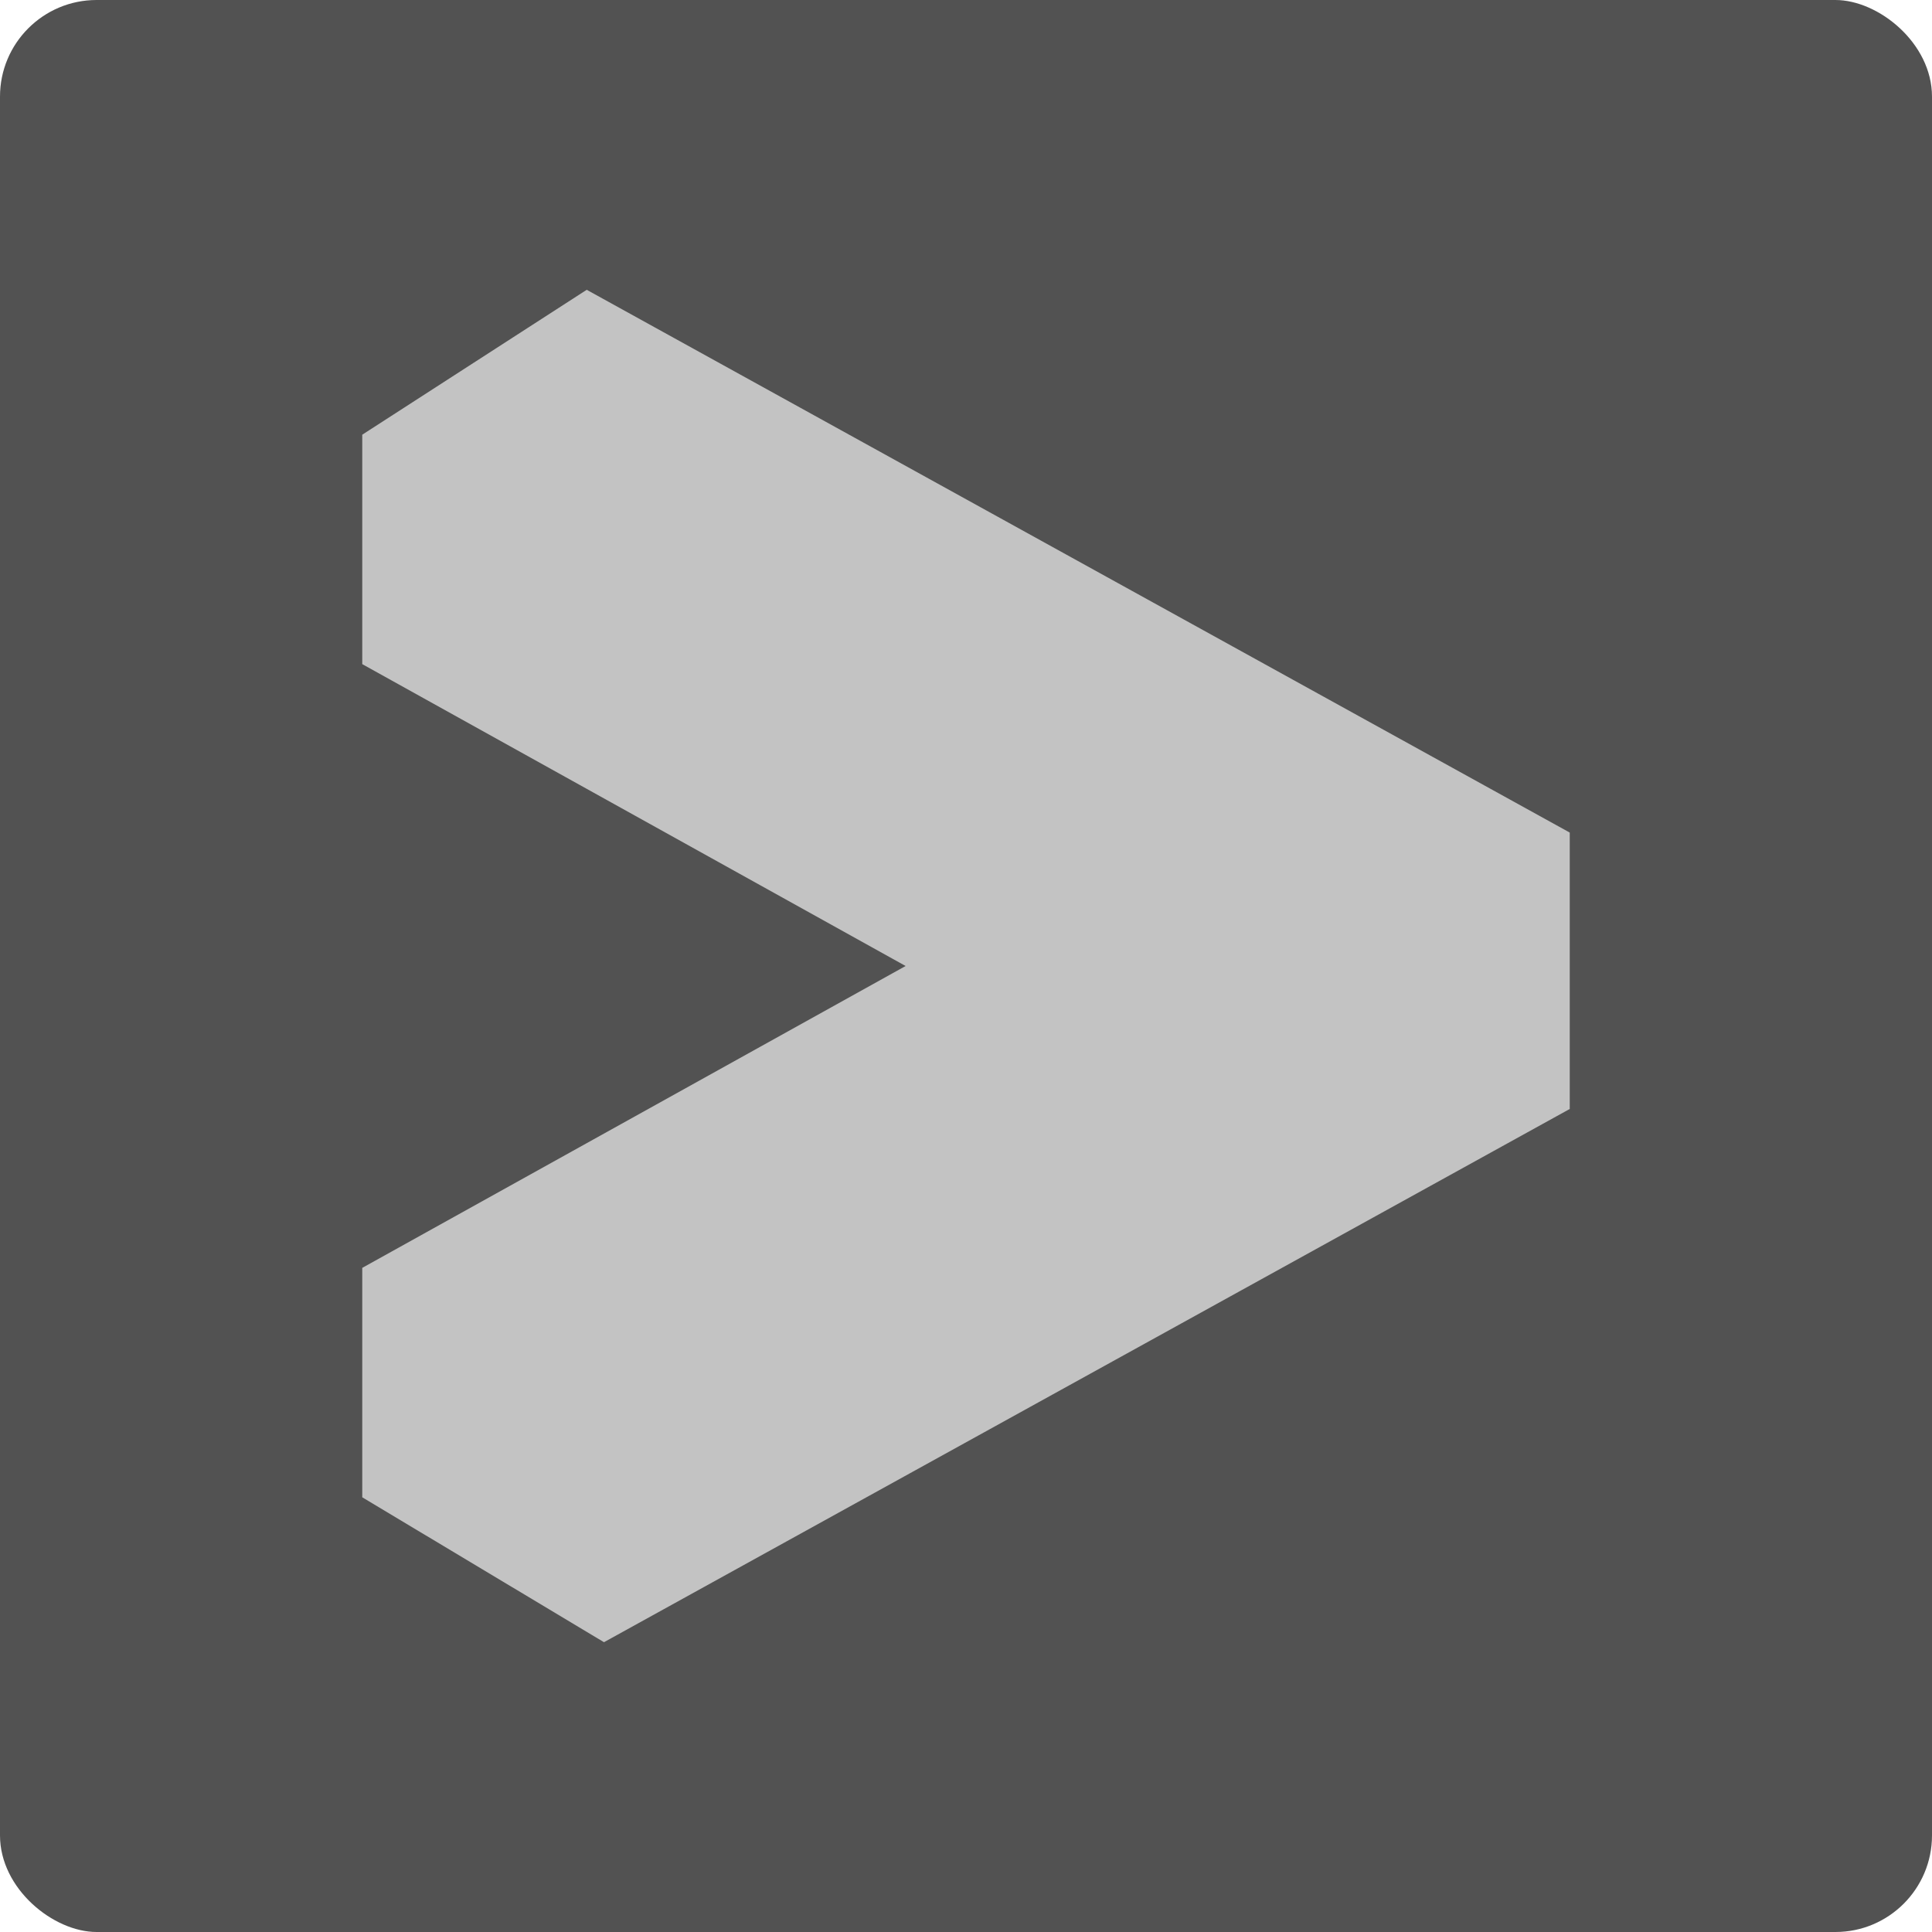 <svg xmlns="http://www.w3.org/2000/svg" width="16" height="16" version="1">
 <rect style="fill:#525252" width="16" height="16" x="-16" y="-16" rx=".8" ry=".8" transform="matrix(0,-1,-1,0,0,0)"/>
 <path style="fill:#c3c3c3" d="m3 3.6v1.9l4.5 2.5-4.5 2.5v1.9l2.002 1.2 7.998-4.416v-2.289l-8.141-4.495z"/>
</svg>
